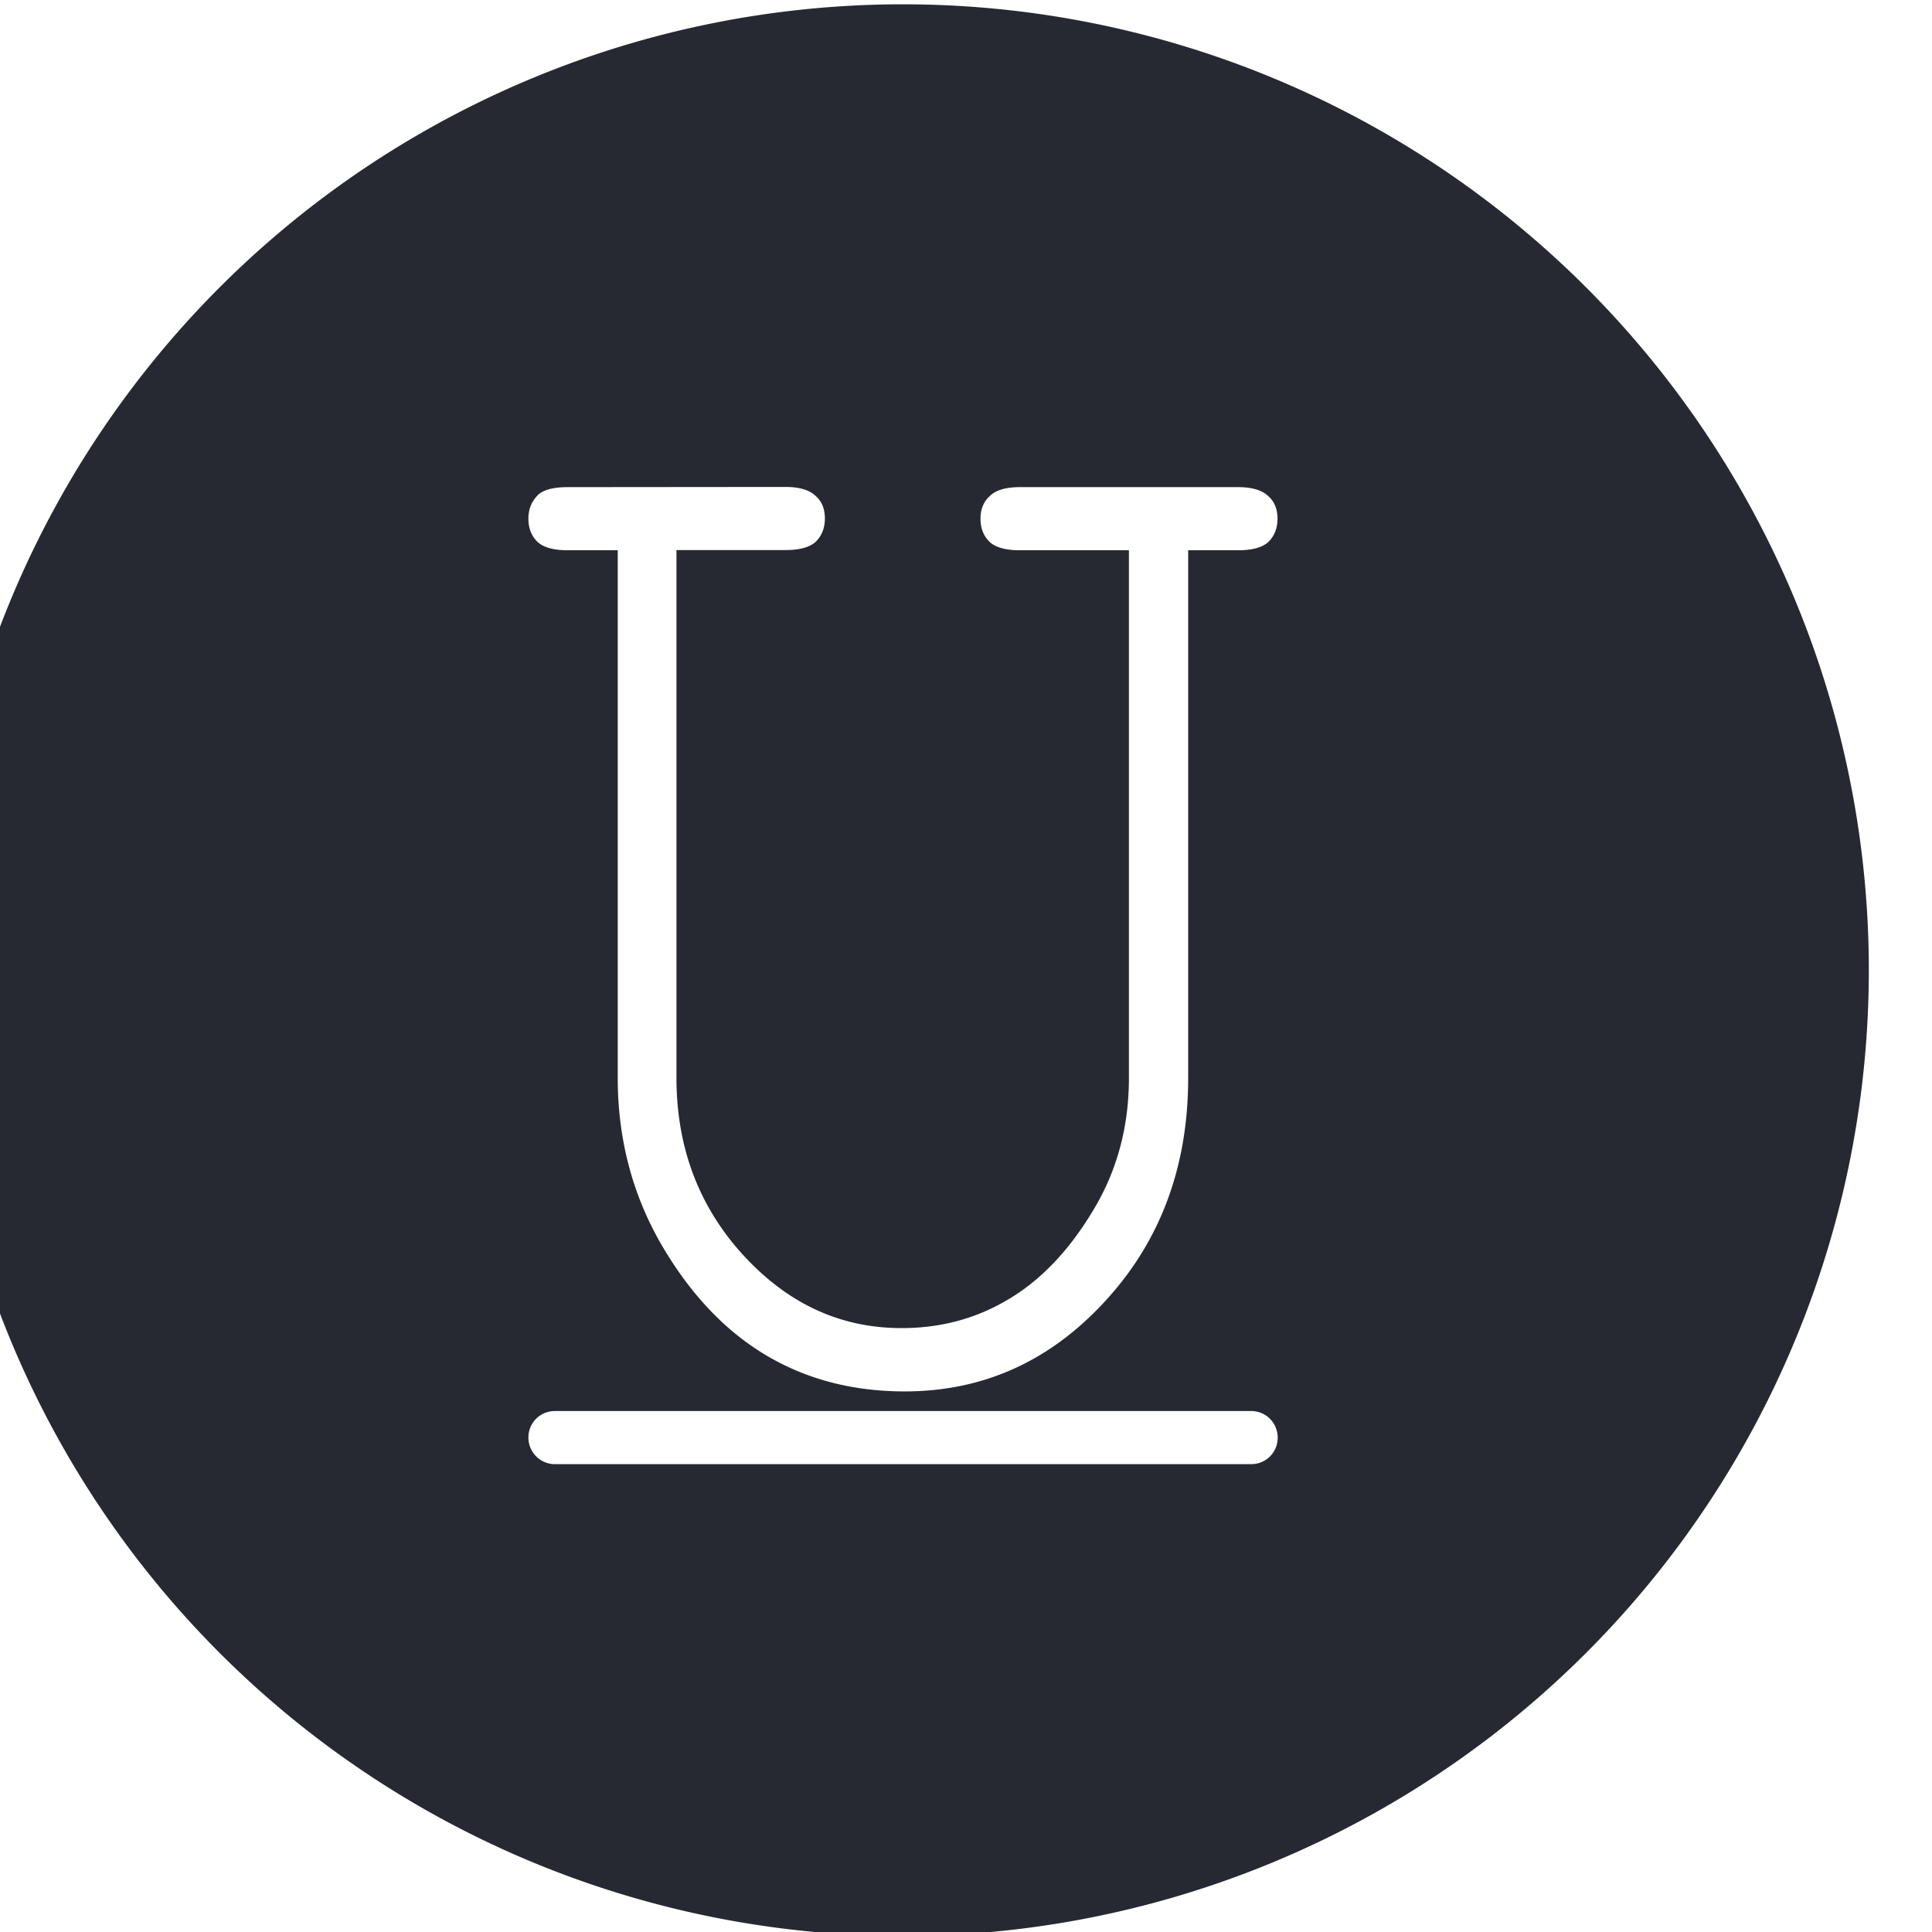 <?xml version="1.0" encoding="UTF-8" standalone="no"?>
<!-- Created with Inkscape (http://www.inkscape.org/) -->

<svg
   width="48"
   height="48"
   viewBox="0 0 12.7 12.7"
   version="1.1"
   id="svg5"
   inkscape:version="1.2.1 (9c6d41e410, 2022-07-14)"
   sodipodi:docname="underlined.svg"
   xml:space="preserve"
   xmlns:inkscape="http://www.inkscape.org/namespaces/inkscape"
   xmlns:sodipodi="http://sodipodi.sourceforge.net/DTD/sodipodi-0.dtd"
   xmlns="http://www.w3.org/2000/svg"
   xmlns:svg="http://www.w3.org/2000/svg"><sodipodi:namedview
     id="namedview7"
     pagecolor="#505050"
     bordercolor="#ffffff"
     borderopacity="1"
     inkscape:showpageshadow="0"
     inkscape:pageopacity="1"
     inkscape:pagecheckerboard="1"
     inkscape:deskcolor="#505050"
     inkscape:document-units="mm"
     showgrid="true"
     inkscape:zoom="16.583337"
     inkscape:cx="23.879391"
     inkscape:cy="23.999994"
     inkscape:window-width="1920"
     inkscape:window-height="1002"
     inkscape:window-x="-8"
     inkscape:window-y="-8"
     inkscape:window-maximized="1"
     inkscape:current-layer="layer6"
     showguides="false"><inkscape:grid
       type="xygrid"
       id="grid132"
       visible="true"
       color="#ffffff"
       opacity="0.024"
       empcolor="#777777"
       empopacity="0.165"
       originx="0"
       originy="0"
       enabled="false" /></sodipodi:namedview><defs
     id="defs2"><rect
       x="5520.711"
       y="-169.453"
       width="48"
       height="48"
       id="rect1918" /><linearGradient
       id="linearGradient6477"
       inkscape:swatch="solid"
       gradientTransform="matrix(-1.6977076e-5,1.9736819e-5,4.3240248e-5,5.0269044e-5,193.408,-1.243)"><stop
         style="stop-color:#f89568;stop-opacity:1;"
         offset="0"
         id="stop6475" /></linearGradient><linearGradient
       id="linearGradient9776"
       inkscape:swatch="solid"
       gradientTransform="matrix(9.0769027e-5,0,0,9.0769027e-5,-0.511,0.839)"><stop
         style="stop-color:#b2b7be;stop-opacity:1;"
         offset="0"
         id="stop9774" /></linearGradient><linearGradient
       id="linearGradient1642"
       inkscape:swatch="solid"
       gradientTransform="matrix(0.535,0,0,1.671,578.254,638.405)"><stop
         style="stop-color:#75c590;stop-opacity:1;"
         offset="0"
         id="stop1640" /></linearGradient><linearGradient
       id="linearGradient1636"
       inkscape:swatch="solid"
       gradientTransform="matrix(2.372496e-4,0,0,-2.7055498e-4,-99.855,269.114)"><stop
         style="stop-color:#f0b762;stop-opacity:1;"
         offset="0"
         id="stop1634" /></linearGradient><linearGradient
       id="linearGradient1630"
       inkscape:swatch="solid"
       gradientTransform="matrix(0.304,0,0,0.298,-77.005,47.015)"><stop
         style="stop-color:#548ed0;stop-opacity:1;"
         offset="0"
         id="stop1628" /></linearGradient><linearGradient
       id="linearGradient1624"
       inkscape:swatch="solid"
       gradientTransform="matrix(0,0,0,0,-2192.726,364.959)"><stop
         style="stop-color:#f06262;stop-opacity:1;"
         offset="0"
         id="stop1622" /></linearGradient><linearGradient
       id="linearGradient1618"
       inkscape:swatch="solid"
       gradientTransform="matrix(0.008,0,0,0.009,359.327,-18.874)"><stop
         style="stop-color:#272932;stop-opacity:1;"
         offset="0"
         id="stop1616" /></linearGradient><linearGradient
       id="linearGradient1612"
       inkscape:swatch="solid"
       gradientTransform="matrix(7.6147856e-4,-1.3570623e-4,-1.9460236e-4,-5.0413612e-4,576.719,-15.022)"><stop
         style="stop-color:#424c55;stop-opacity:1;"
         offset="0"
         id="stop1610" /></linearGradient><linearGradient
       id="linearGradient1606"
       inkscape:swatch="solid"
       gradientTransform="matrix(0.005,0,0,0.005,-34.077,-601.944)"><stop
         style="stop-color:#59656f;stop-opacity:1;"
         offset="0"
         id="stop1604" /></linearGradient><linearGradient
       id="linearGradient1600"
       gradientTransform="matrix(-1.4661263e-5,-3.0196091e-6,8.8953209e-7,-4.3189906e-6,-575.513,-2119.706)"
       inkscape:swatch="solid"><stop
         style="stop-color:#f9efdf;stop-opacity:1;"
         offset="0"
         id="stop1598" /></linearGradient><linearGradient
       id="linearGradient1594"
       inkscape:swatch="solid"
       gradientTransform="matrix(-8.108782e-5,-8.108782e-5,8.2436551e-5,-8.2436551e-5,1159.142,-358.45)"><stop
         style="stop-color:#eddab7;stop-opacity:1;"
         offset="0"
         id="stop1592" /></linearGradient></defs><g
     inkscape:groupmode="layer"
     id="layer6"
     inkscape:label="Icons"
     transform="translate(-1460.688,44.834)"><path
       id="text1916"
       style="font-style:normal;font-variant:normal;font-weight:normal;font-stretch:normal;font-size:8px;font-family:'Courier New';-inkscape-font-specification:'Courier New, Normal';font-variant-ligatures:normal;font-variant-caps:normal;font-variant-numeric:normal;font-variant-east-asian:normal;white-space:pre;shape-inside:url(#rect1918);display:inline;fill:url(#linearGradient1618);stroke-width:0.351;stroke-linecap:round;stroke-miterlimit:2.4;fill-rule:evenodd"
       transform="matrix(1.184,0,0,1.265,-5072.744,169.503)"
       d="m 5521.254,-166.905 c -0.078,0 -0.133,0.013 -0.164,0.039 -0.037,0.034 -0.055,0.075 -0.055,0.125 0,0.05 0.017,0.09 0.051,0.121 0.034,0.029 0.09,0.043 0.168,0.043 h 0.277 v 2.742 c 0,0.312 0.079,0.599 0.238,0.859 0.159,0.258 0.352,0.45 0.578,0.578 0.227,0.128 0.486,0.192 0.777,0.192 0.435,0 0.806,-0.156 1.113,-0.469 0.307,-0.312 0.461,-0.699 0.461,-1.16 v -2.742 h 0.277 c 0.078,0 0.134,-0.014 0.168,-0.043 0.034,-0.031 0.051,-0.072 0.051,-0.121 0,-0.05 -0.017,-0.089 -0.051,-0.117 -0.034,-0.031 -0.09,-0.047 -0.168,-0.047 h -1.211 c -0.078,0 -0.134,0.015 -0.168,0.047 -0.034,0.029 -0.051,0.068 -0.051,0.117 0,0.05 0.017,0.09 0.051,0.121 0.034,0.029 0.09,0.043 0.168,0.043 h 0.605 v 2.742 c 0,0.258 -0.068,0.489 -0.203,0.695 -0.133,0.206 -0.289,0.358 -0.469,0.457 -0.177,0.099 -0.374,0.148 -0.59,0.148 -0.339,0 -0.631,-0.126 -0.879,-0.379 -0.247,-0.253 -0.371,-0.56 -0.371,-0.922 v -2.742 h 0.605 c 0.078,0 0.134,-0.014 0.168,-0.043 0.034,-0.031 0.051,-0.072 0.051,-0.121 0,-0.05 -0.017,-0.089 -0.051,-0.117 -0.034,-0.031 -0.09,-0.047 -0.168,-0.047 z m -0.072,4.801 c -0.082,0 -0.147,0.061 -0.147,0.138 0,0.076 0.066,0.138 0.147,0.138 h 3.866 c 0.082,0 0.147,-0.061 0.147,-0.138 0,-0.076 -0.065,-0.138 -0.147,-0.138 z m 7.295,-2.291 a 5.363,5.019 0 0 1 -5.363,5.019 5.363,5.019 0 0 1 -5.363,-5.019 5.363,5.019 0 0 1 5.363,-5.019 5.363,5.019 0 0 1 5.363,5.019 z" /></g></svg>
